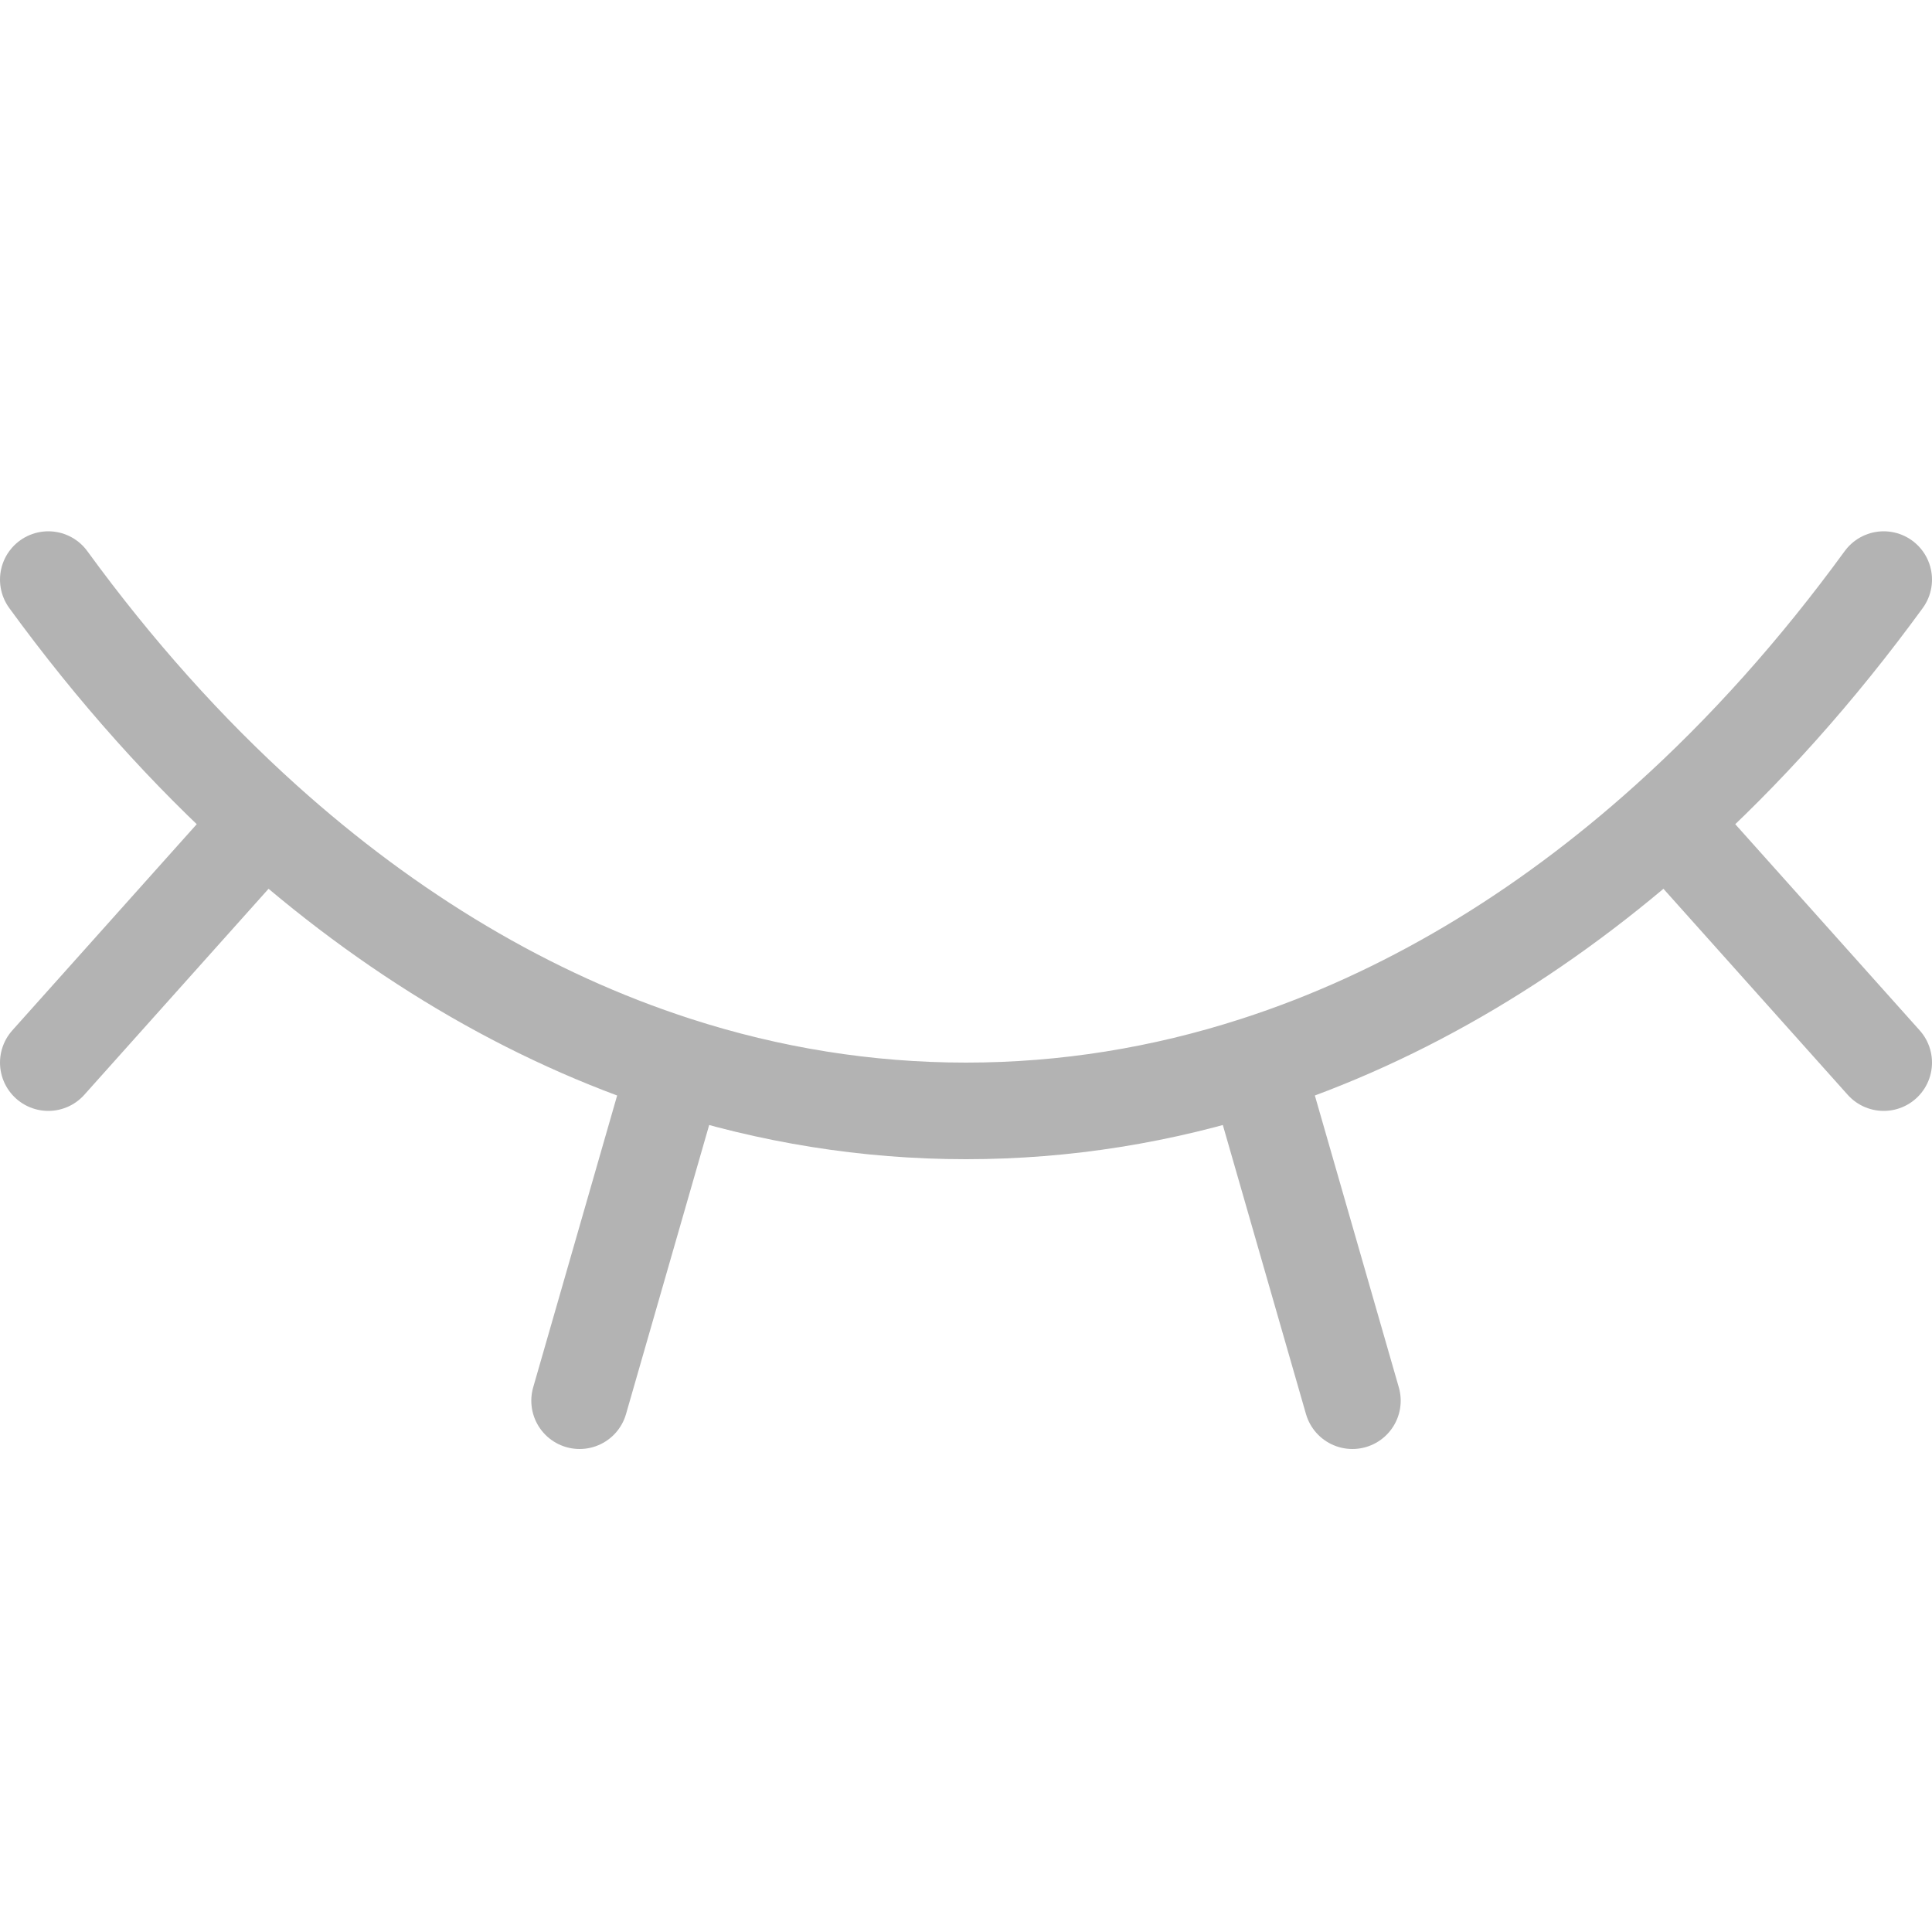 <svg width="20" height="20" viewBox="0 0 20 20" fill="none" xmlns="http://www.w3.org/2000/svg">
<path d="M19.5 6C18.816 6.939 18.067 7.778 17.264 8.5M0.5 6C1.184 6.939 1.933 7.778 2.736 8.5M7 11.024C7.966 11.336 8.97 11.5 10 11.5C11.03 11.5 12.034 11.336 13 11.024M7 11.024L6 14.5M7 11.024C5.469 10.53 4.033 9.667 2.736 8.5M13 11.024L14 14.5M13 11.024C14.531 10.53 15.967 9.667 17.264 8.5M17.264 8.5L19.5 11M2.736 8.5L0.5 11" stroke="#B3B3B3" stroke-linecap="round" stroke-linejoin="round"/>
</svg>
